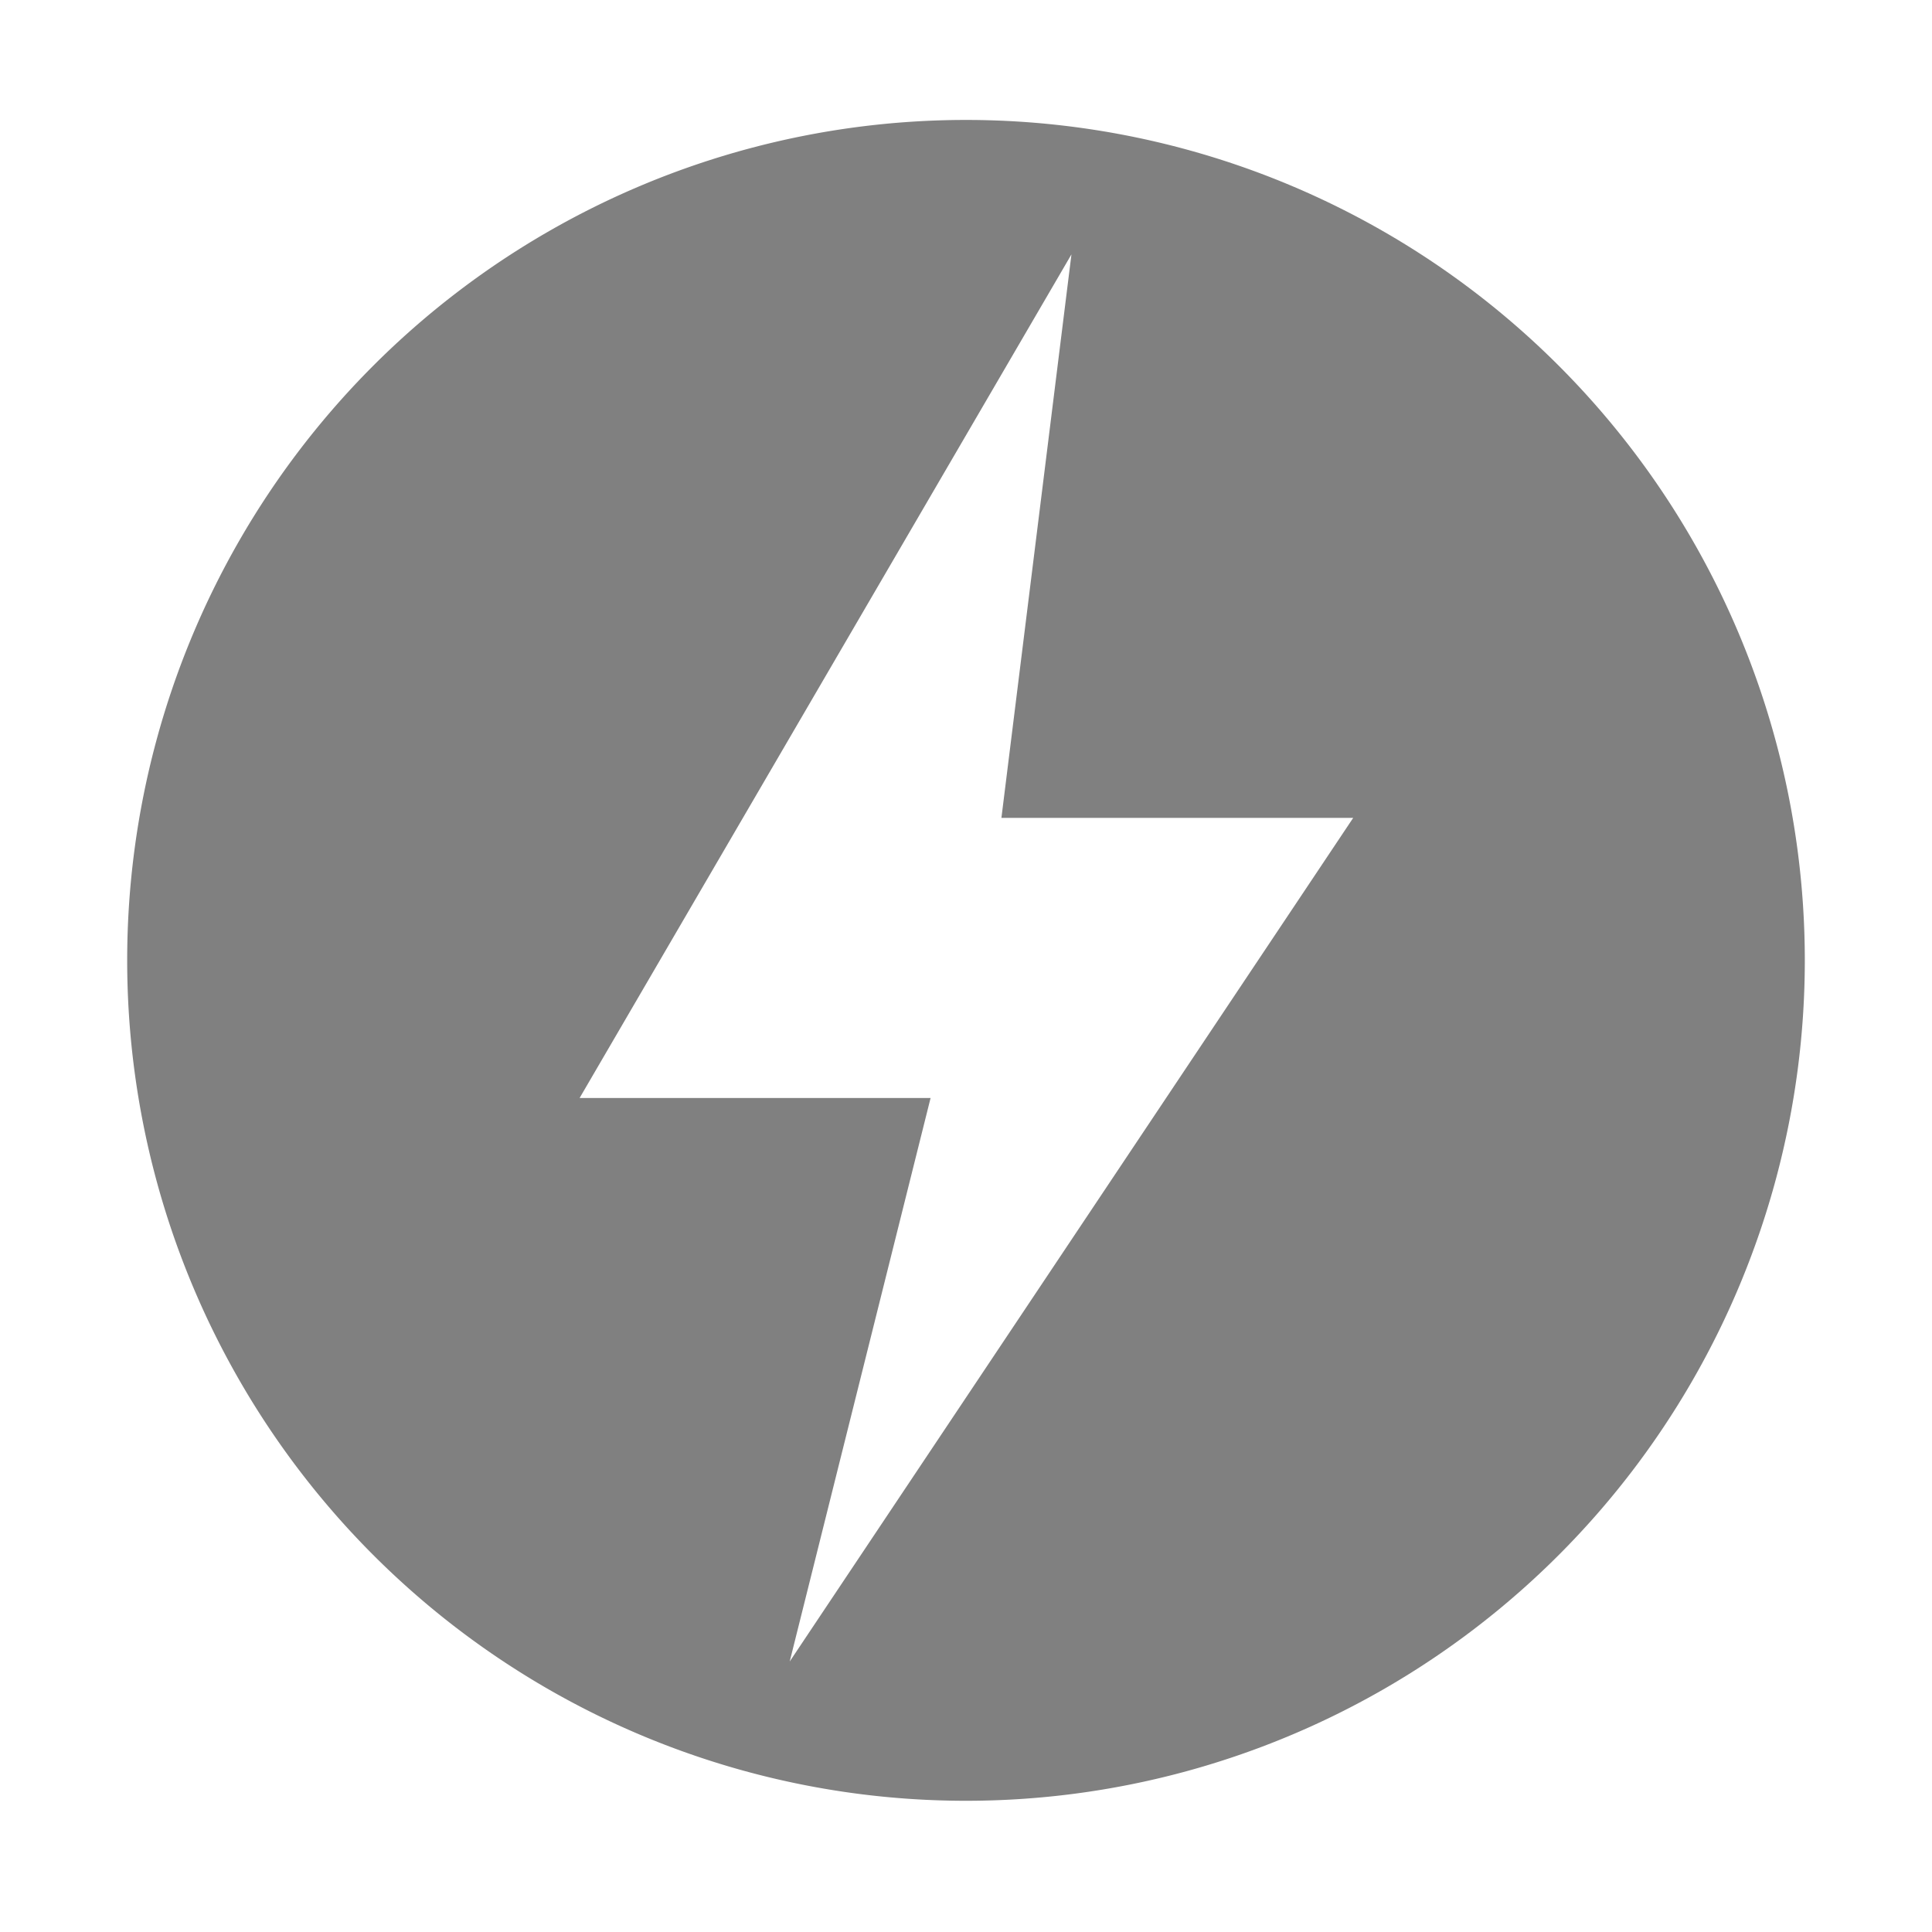 <svg xmlns="http://www.w3.org/2000/svg" width="24" height="24" version="1"><path d="M12 1.49A10.42 10.44 0 0 0 1.58 11.93 10.42 10.44 0 0 0 12 22.37a10.42 10.44 0 0 0 10.42-10.44A10.42 10.44 0 0 0 12 1.49zm1.31 1.67l-.87 7h4.37l-7 10.48 1.75-7H7.2z" fill="gray"/></svg>